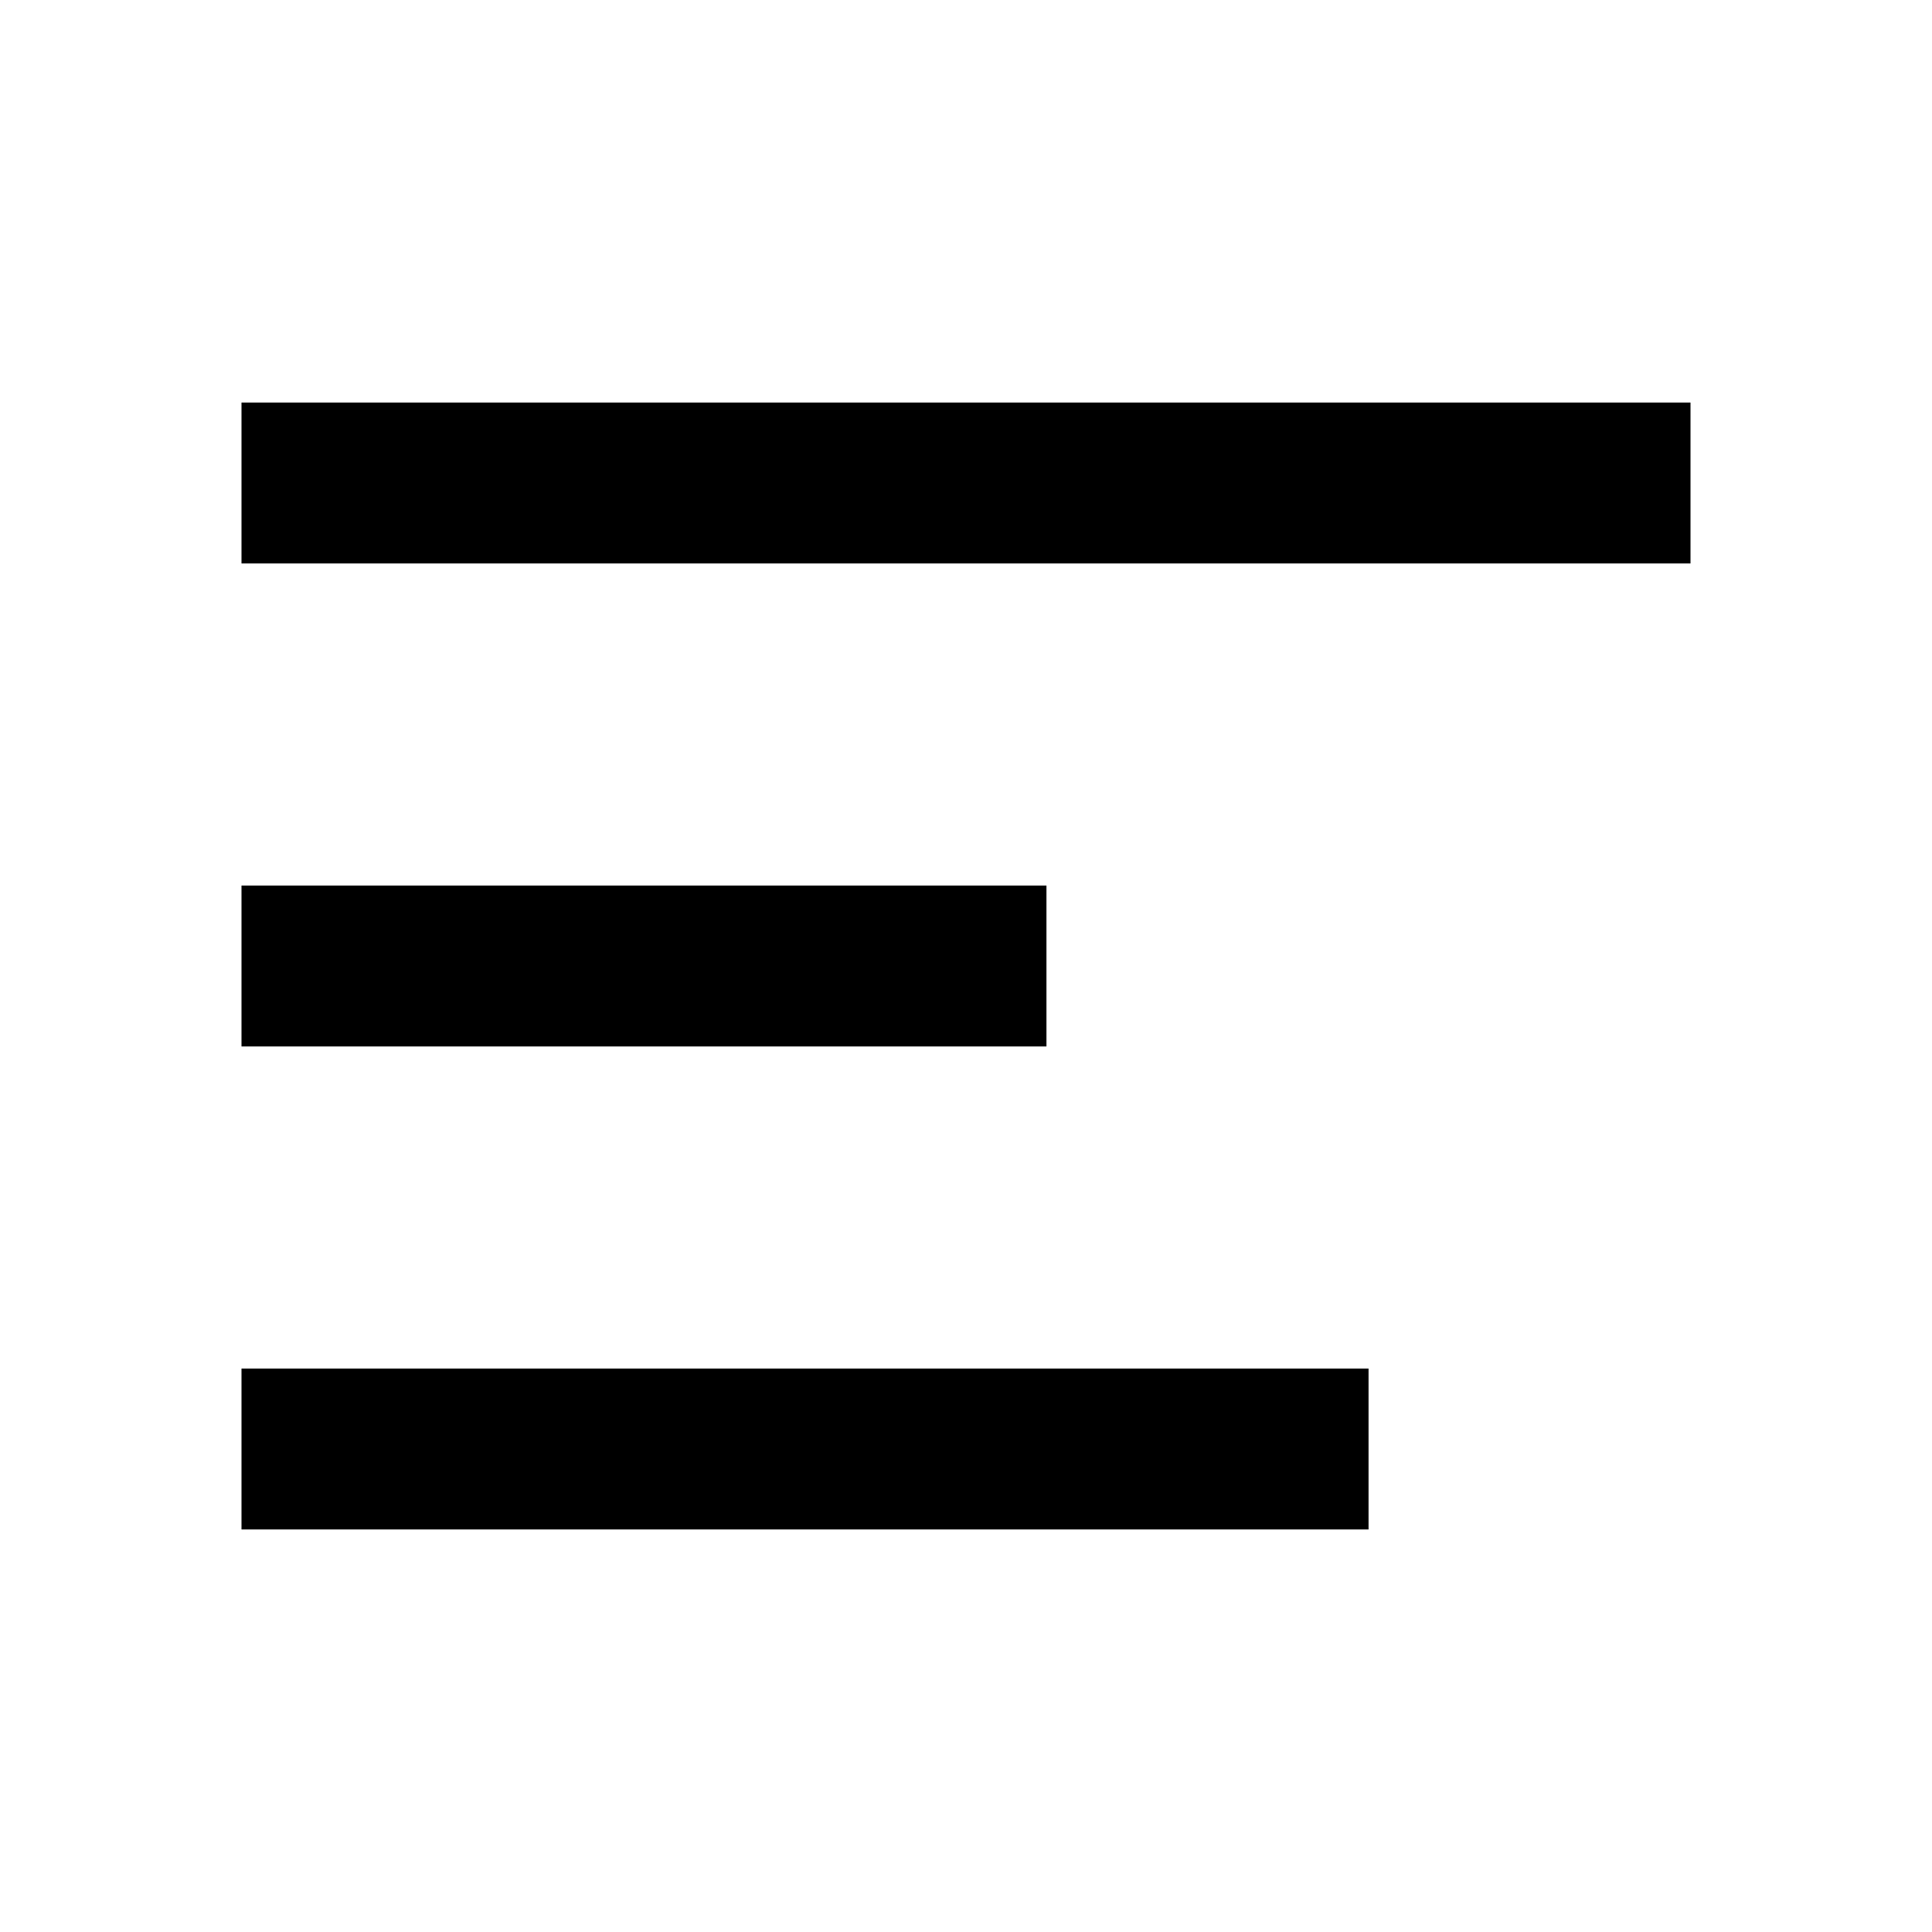 <svg width="24" height="24" viewBox="0 0 24 24" fill="none" xmlns="http://www.w3.org/2000/svg">
<path d="M21 7H3V5H21V7Z" fill="black"/>
<path d="M13 13H3V11H13V13Z" fill="black"/>
<path d="M3 19H17V17H3V19Z" fill="black"/>
</svg>
